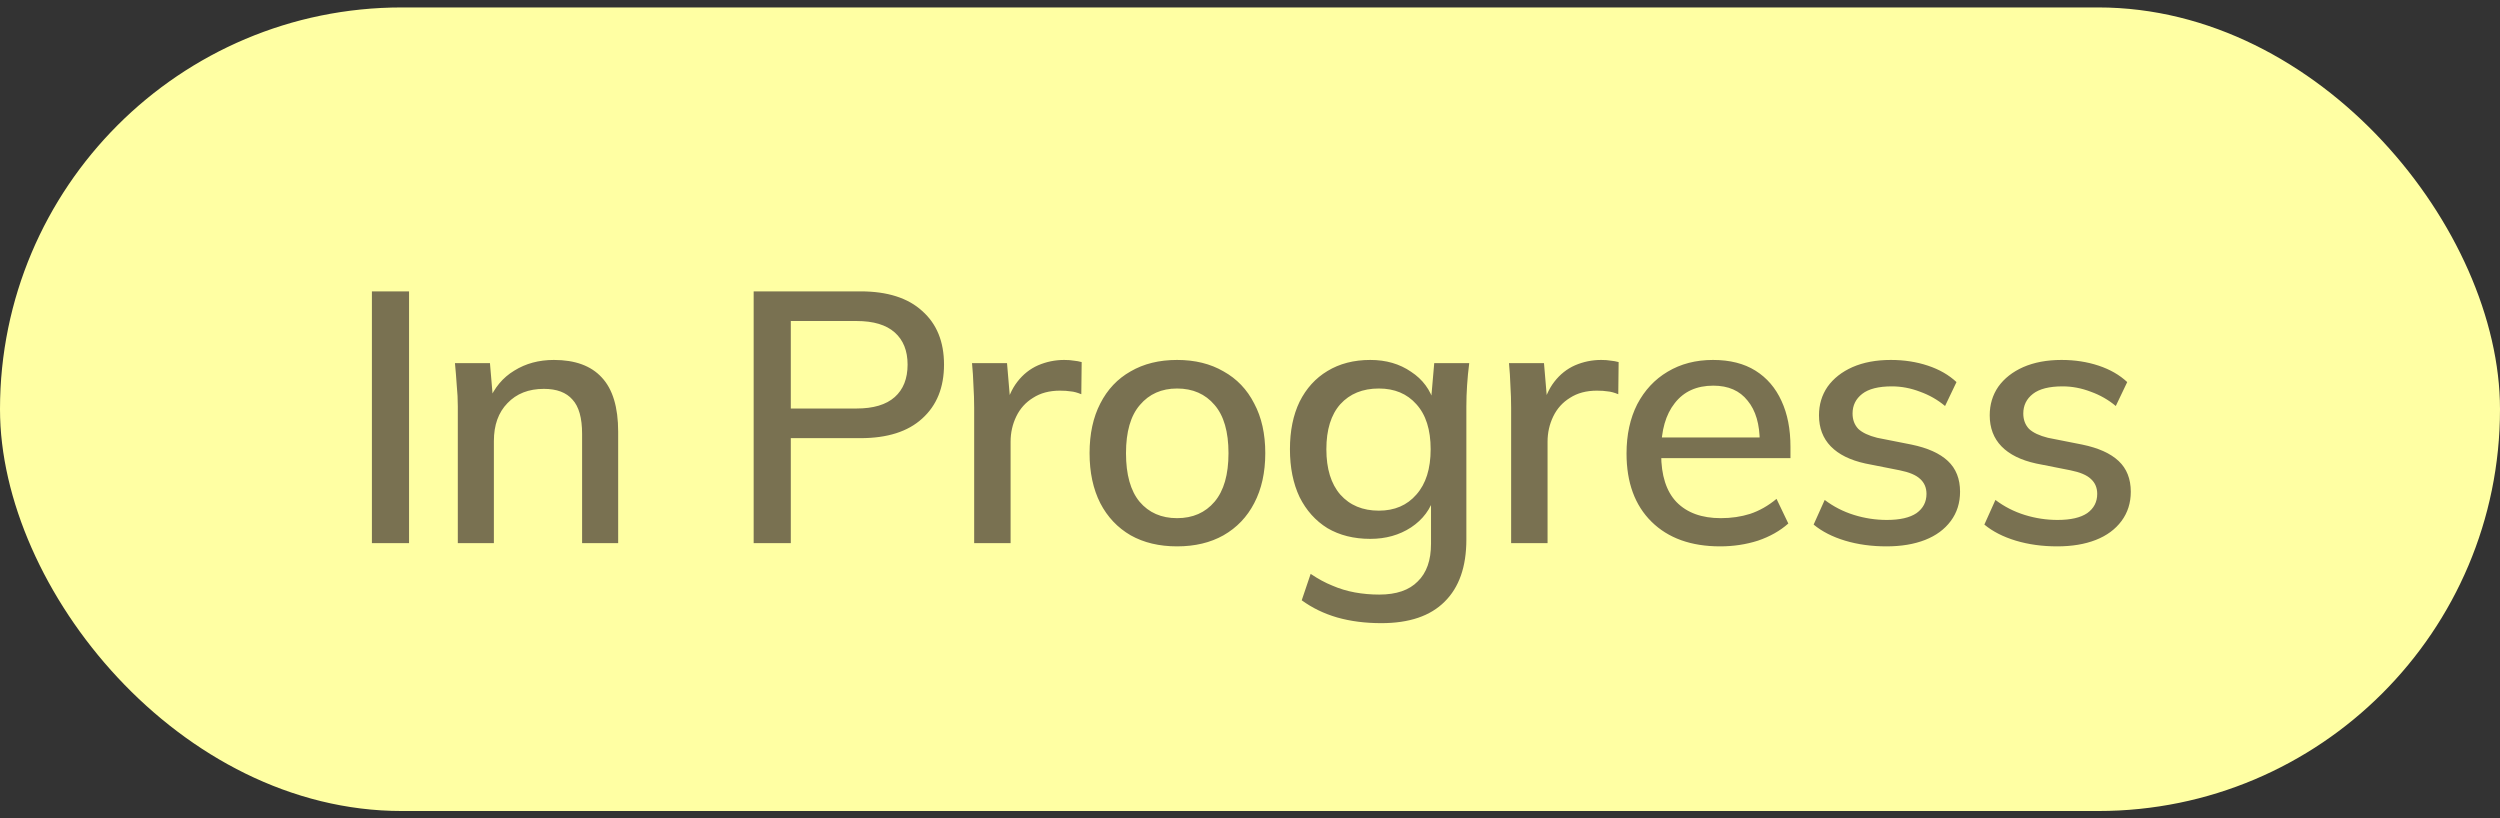 <svg width="168" height="55" viewBox="0 0 168 55" fill="none" xmlns="http://www.w3.org/2000/svg">
<rect x="0" y="0" width="168" height="55" fill="#333333" stroke="none"/>
<rect y="0.5" width="168" height="54" rx="27" fill="#FFFFA3"/>
<path d="M24.992 36.5V19.58H27.488V36.5H24.992ZM30.765 36.5V27.308C30.765 26.844 30.741 26.372 30.693 25.892C30.661 25.396 30.621 24.9 30.573 24.404H32.925L33.141 26.948H32.853C33.221 26.052 33.789 25.372 34.557 24.908C35.325 24.428 36.213 24.188 37.221 24.188C38.645 24.188 39.717 24.58 40.437 25.364C41.173 26.148 41.541 27.364 41.541 29.012V36.5H39.117V29.156C39.117 28.084 38.901 27.316 38.469 26.852C38.053 26.372 37.413 26.132 36.549 26.132C35.525 26.132 34.709 26.452 34.101 27.092C33.493 27.716 33.189 28.564 33.189 29.636V36.5H30.765ZM50.646 36.5V19.58H57.822C59.63 19.58 61.014 20.02 61.974 20.9C62.95 21.764 63.438 22.964 63.438 24.5C63.438 26.036 62.95 27.244 61.974 28.124C61.014 29.004 59.63 29.444 57.822 29.444H53.142V36.5H50.646ZM53.142 27.452H57.558C58.694 27.452 59.55 27.196 60.126 26.684C60.702 26.172 60.99 25.444 60.99 24.5C60.99 23.572 60.702 22.852 60.126 22.34C59.55 21.828 58.694 21.572 57.558 21.572H53.142V27.452ZM65.464 36.5V27.404C65.464 26.908 65.448 26.412 65.416 25.916C65.4 25.404 65.368 24.9 65.32 24.404H67.672L67.936 27.524H67.552C67.712 26.772 67.984 26.148 68.368 25.652C68.752 25.156 69.216 24.788 69.76 24.548C70.32 24.308 70.904 24.188 71.512 24.188C71.768 24.188 71.984 24.204 72.16 24.236C72.336 24.252 72.512 24.284 72.688 24.332L72.664 26.492C72.392 26.38 72.152 26.316 71.944 26.3C71.752 26.268 71.512 26.252 71.224 26.252C70.52 26.252 69.92 26.412 69.424 26.732C68.928 27.036 68.552 27.452 68.296 27.98C68.04 28.508 67.912 29.076 67.912 29.684V36.5H65.464ZM79.099 36.716C77.899 36.716 76.859 36.468 75.979 35.972C75.099 35.46 74.419 34.74 73.939 33.812C73.459 32.868 73.219 31.748 73.219 30.452C73.219 29.156 73.459 28.044 73.939 27.116C74.419 26.172 75.099 25.452 75.979 24.956C76.859 24.444 77.899 24.188 79.099 24.188C80.299 24.188 81.339 24.444 82.219 24.956C83.115 25.452 83.803 26.172 84.283 27.116C84.779 28.044 85.027 29.156 85.027 30.452C85.027 31.748 84.779 32.868 84.283 33.812C83.803 34.74 83.115 35.46 82.219 35.972C81.339 36.468 80.299 36.716 79.099 36.716ZM79.099 34.82C80.155 34.82 80.995 34.452 81.619 33.716C82.243 32.98 82.555 31.892 82.555 30.452C82.555 29.012 82.243 27.932 81.619 27.212C80.995 26.476 80.155 26.108 79.099 26.108C78.059 26.108 77.227 26.476 76.603 27.212C75.979 27.932 75.667 29.012 75.667 30.452C75.667 31.892 75.971 32.98 76.579 33.716C77.203 34.452 78.043 34.82 79.099 34.82ZM92.828 41.876C91.74 41.876 90.748 41.748 89.852 41.492C88.972 41.236 88.18 40.852 87.476 40.34L88.076 38.564C88.572 38.9 89.06 39.164 89.54 39.356C90.02 39.564 90.524 39.716 91.052 39.812C91.58 39.908 92.124 39.956 92.684 39.956C93.836 39.956 94.7 39.66 95.276 39.068C95.868 38.492 96.164 37.652 96.164 36.548V33.308H96.404C96.148 34.204 95.62 34.916 94.82 35.444C94.036 35.956 93.124 36.212 92.084 36.212C90.98 36.212 90.02 35.972 89.204 35.492C88.404 34.996 87.78 34.3 87.332 33.404C86.9 32.492 86.684 31.42 86.684 30.188C86.684 28.956 86.9 27.892 87.332 26.996C87.78 26.1 88.404 25.412 89.204 24.932C90.02 24.436 90.98 24.188 92.084 24.188C93.14 24.188 94.052 24.452 94.82 24.98C95.604 25.492 96.124 26.196 96.38 27.092L96.164 26.9L96.38 24.404H98.732C98.668 24.9 98.62 25.396 98.588 25.892C98.556 26.372 98.54 26.844 98.54 27.308V36.26C98.54 38.084 98.052 39.476 97.076 40.436C96.116 41.396 94.7 41.876 92.828 41.876ZM92.66 34.316C93.716 34.316 94.556 33.956 95.18 33.236C95.82 32.516 96.14 31.5 96.14 30.188C96.14 28.876 95.82 27.868 95.18 27.164C94.556 26.46 93.716 26.108 92.66 26.108C91.572 26.108 90.708 26.46 90.068 27.164C89.444 27.868 89.132 28.876 89.132 30.188C89.132 31.5 89.444 32.516 90.068 33.236C90.708 33.956 91.572 34.316 92.66 34.316ZM101.548 36.5V27.404C101.548 26.908 101.532 26.412 101.5 25.916C101.484 25.404 101.452 24.9 101.404 24.404H103.756L104.02 27.524H103.636C103.796 26.772 104.068 26.148 104.452 25.652C104.836 25.156 105.3 24.788 105.844 24.548C106.404 24.308 106.988 24.188 107.596 24.188C107.852 24.188 108.068 24.204 108.244 24.236C108.42 24.252 108.596 24.284 108.772 24.332L108.748 26.492C108.476 26.38 108.236 26.316 108.028 26.3C107.836 26.268 107.596 26.252 107.308 26.252C106.604 26.252 106.004 26.412 105.508 26.732C105.012 27.036 104.636 27.452 104.38 27.98C104.124 28.508 103.996 29.076 103.996 29.684V36.5H101.548ZM115.591 36.716C113.639 36.716 112.103 36.164 110.983 35.06C109.863 33.956 109.303 32.428 109.303 30.476C109.303 29.212 109.543 28.108 110.023 27.164C110.519 26.22 111.199 25.492 112.063 24.98C112.943 24.452 113.959 24.188 115.111 24.188C116.247 24.188 117.199 24.428 117.967 24.908C118.735 25.388 119.319 26.068 119.719 26.948C120.119 27.812 120.319 28.836 120.319 30.02V30.788H111.199V29.396H118.663L118.255 29.708C118.255 28.508 117.983 27.58 117.439 26.924C116.911 26.252 116.143 25.916 115.135 25.916C114.015 25.916 113.151 26.308 112.543 27.092C111.935 27.86 111.631 28.924 111.631 30.284V30.524C111.631 31.948 111.975 33.02 112.663 33.74C113.367 34.46 114.359 34.82 115.639 34.82C116.343 34.82 116.999 34.724 117.607 34.532C118.231 34.324 118.823 33.988 119.383 33.524L120.175 35.18C119.615 35.676 118.935 36.06 118.135 36.332C117.335 36.588 116.487 36.716 115.591 36.716ZM126.772 36.716C125.764 36.716 124.836 36.588 123.988 36.332C123.14 36.076 122.436 35.716 121.876 35.252L122.62 33.596C123.212 34.044 123.868 34.38 124.588 34.604C125.308 34.828 126.044 34.94 126.796 34.94C127.676 34.94 128.34 34.788 128.788 34.484C129.236 34.164 129.46 33.732 129.46 33.188C129.46 32.772 129.316 32.436 129.028 32.18C128.756 31.924 128.3 31.732 127.66 31.604L125.356 31.148C124.332 30.924 123.556 30.54 123.028 29.996C122.5 29.452 122.236 28.756 122.236 27.908C122.236 27.188 122.428 26.548 122.812 25.988C123.212 25.428 123.772 24.988 124.492 24.668C125.228 24.348 126.084 24.188 127.06 24.188C127.956 24.188 128.788 24.316 129.556 24.572C130.324 24.828 130.964 25.196 131.476 25.676L130.708 27.284C130.212 26.868 129.652 26.548 129.028 26.324C128.404 26.084 127.772 25.964 127.132 25.964C126.236 25.964 125.572 26.132 125.14 26.468C124.708 26.804 124.492 27.244 124.492 27.788C124.492 28.204 124.62 28.548 124.876 28.82C125.148 29.076 125.572 29.276 126.148 29.42L128.452 29.876C129.54 30.1 130.356 30.468 130.9 30.98C131.444 31.492 131.716 32.18 131.716 33.044C131.716 33.796 131.508 34.452 131.092 35.012C130.676 35.572 130.1 35.996 129.364 36.284C128.628 36.572 127.764 36.716 126.772 36.716ZM138.245 36.716C137.237 36.716 136.309 36.588 135.461 36.332C134.613 36.076 133.909 35.716 133.349 35.252L134.093 33.596C134.685 34.044 135.341 34.38 136.061 34.604C136.781 34.828 137.517 34.94 138.269 34.94C139.149 34.94 139.813 34.788 140.261 34.484C140.709 34.164 140.933 33.732 140.933 33.188C140.933 32.772 140.789 32.436 140.501 32.18C140.229 31.924 139.773 31.732 139.133 31.604L136.829 31.148C135.805 30.924 135.029 30.54 134.501 29.996C133.973 29.452 133.709 28.756 133.709 27.908C133.709 27.188 133.901 26.548 134.285 25.988C134.685 25.428 135.245 24.988 135.965 24.668C136.701 24.348 137.557 24.188 138.533 24.188C139.429 24.188 140.261 24.316 141.029 24.572C141.797 24.828 142.437 25.196 142.949 25.676L142.181 27.284C141.685 26.868 141.125 26.548 140.501 26.324C139.877 26.084 139.245 25.964 138.605 25.964C137.709 25.964 137.045 26.132 136.613 26.468C136.181 26.804 135.965 27.244 135.965 27.788C135.965 28.204 136.093 28.548 136.349 28.82C136.621 29.076 137.045 29.276 137.621 29.42L139.925 29.876C141.013 30.1 141.829 30.468 142.373 30.98C142.917 31.492 143.189 32.18 143.189 33.044C143.189 33.796 142.981 34.452 142.565 35.012C142.149 35.572 141.573 35.996 140.837 36.284C140.101 36.572 139.237 36.716 138.245 36.716Z" fill="#797151"/>
</svg>
